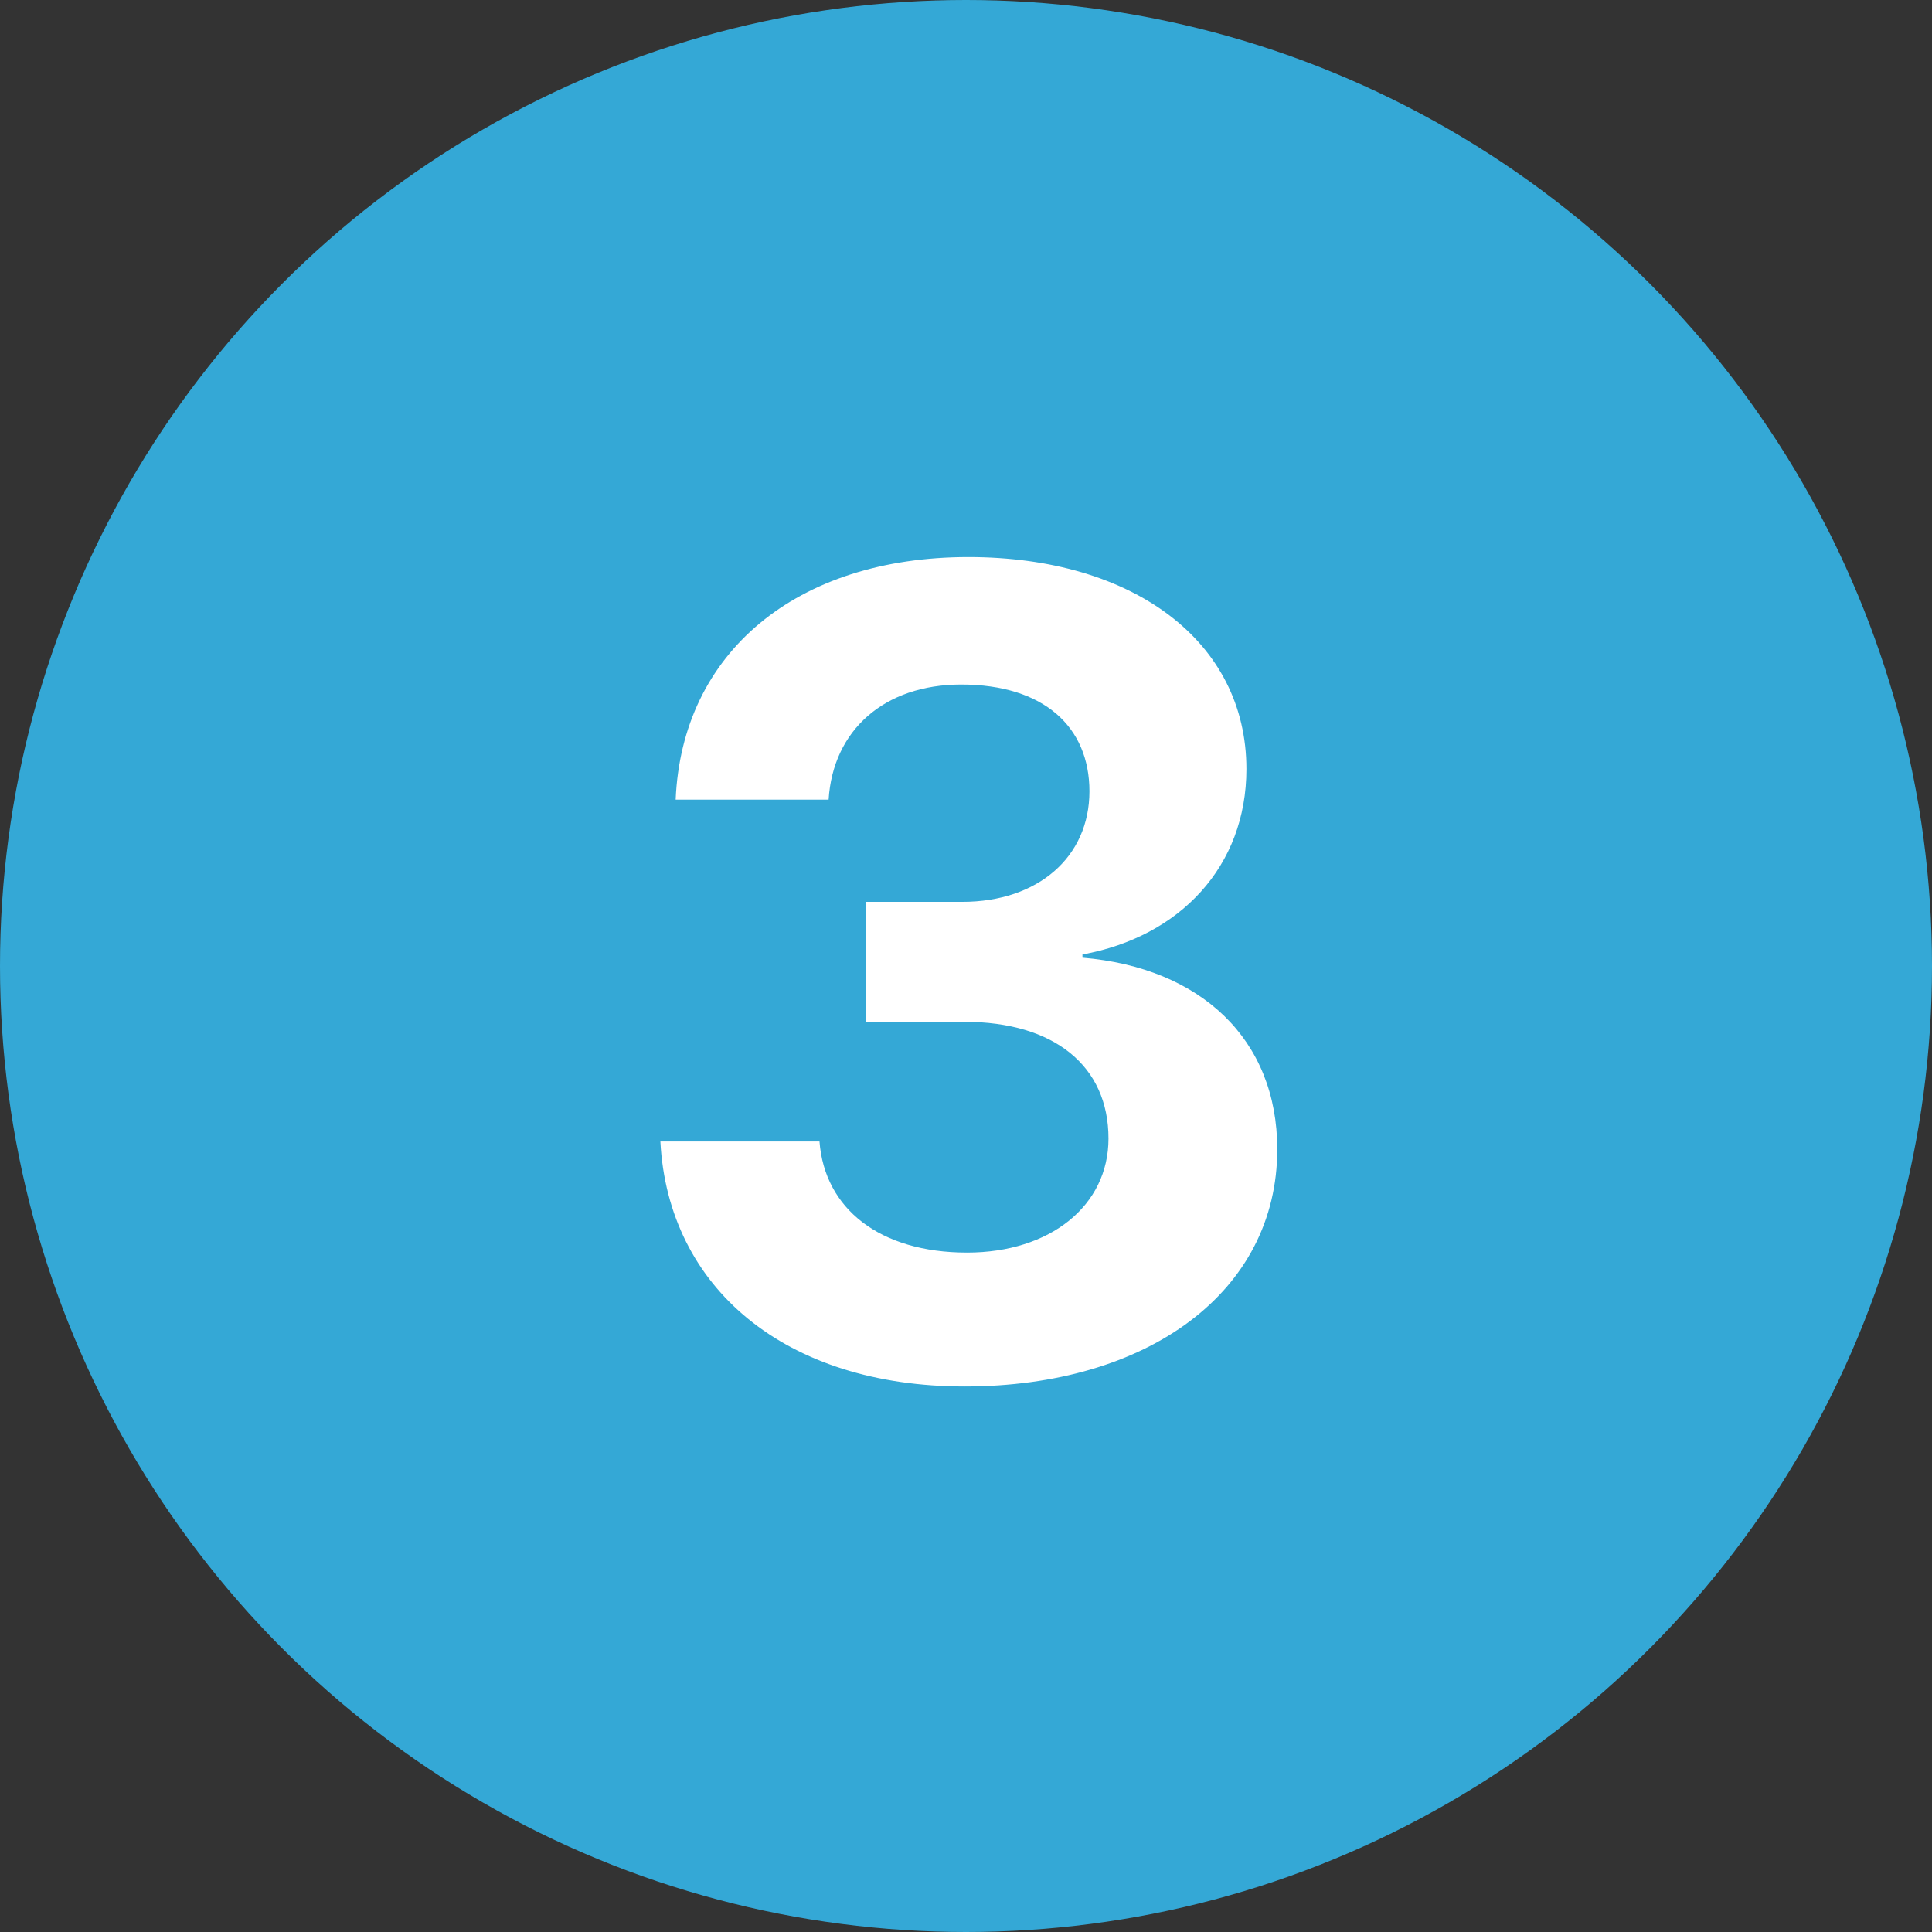 <?xml version="1.0" encoding="utf-8"?>
<!-- Generator: Adobe Illustrator 24.0.2, SVG Export Plug-In . SVG Version: 6.00 Build 0)  -->
<svg version="1.1" id="Layer_1" xmlns="http://www.w3.org/2000/svg" xmlns:xlink="http://www.w3.org/1999/xlink" x="0px" y="0px"
	 viewBox="0 0 72 72" style="enable-background:new 0 0 72 72;" xml:space="preserve">
<rect x="0" y="0" width="72" height="72" fill="#333333" stroke="none"/>
<style type="text/css">
	.st0{fill:#34A8D6;}
	.st1{fill:#FFFFFF;}
</style>
<circle class="st0" cx="36" cy="36" r="36"/>
<path class="st1" d="M32.29,38.08h3.65c3.34,0,5.37,1.64,5.37,4.35c0,2.5-2.17,4.25-5.27,4.25c-3.26,0-5.31-1.64-5.5-4.14h-5.93
	c0.29,5.46,4.66,9.13,11.34,9.13c6.83,0,11.65-3.53,11.65-8.84c0-4.1-2.85-6.77-7.26-7.14v-0.12c3.63-0.66,6.11-3.28,6.11-6.91
	c0-4.74-4.2-7.9-10.36-7.9c-6.42,0-10.68,3.57-10.91,9.04h5.7c0.16-2.58,2.07-4.29,4.94-4.29c3.08,0,4.78,1.58,4.78,3.98
	c0,2.44-1.91,4.12-4.74,4.12h-3.59V38.08z"/>
</svg>
